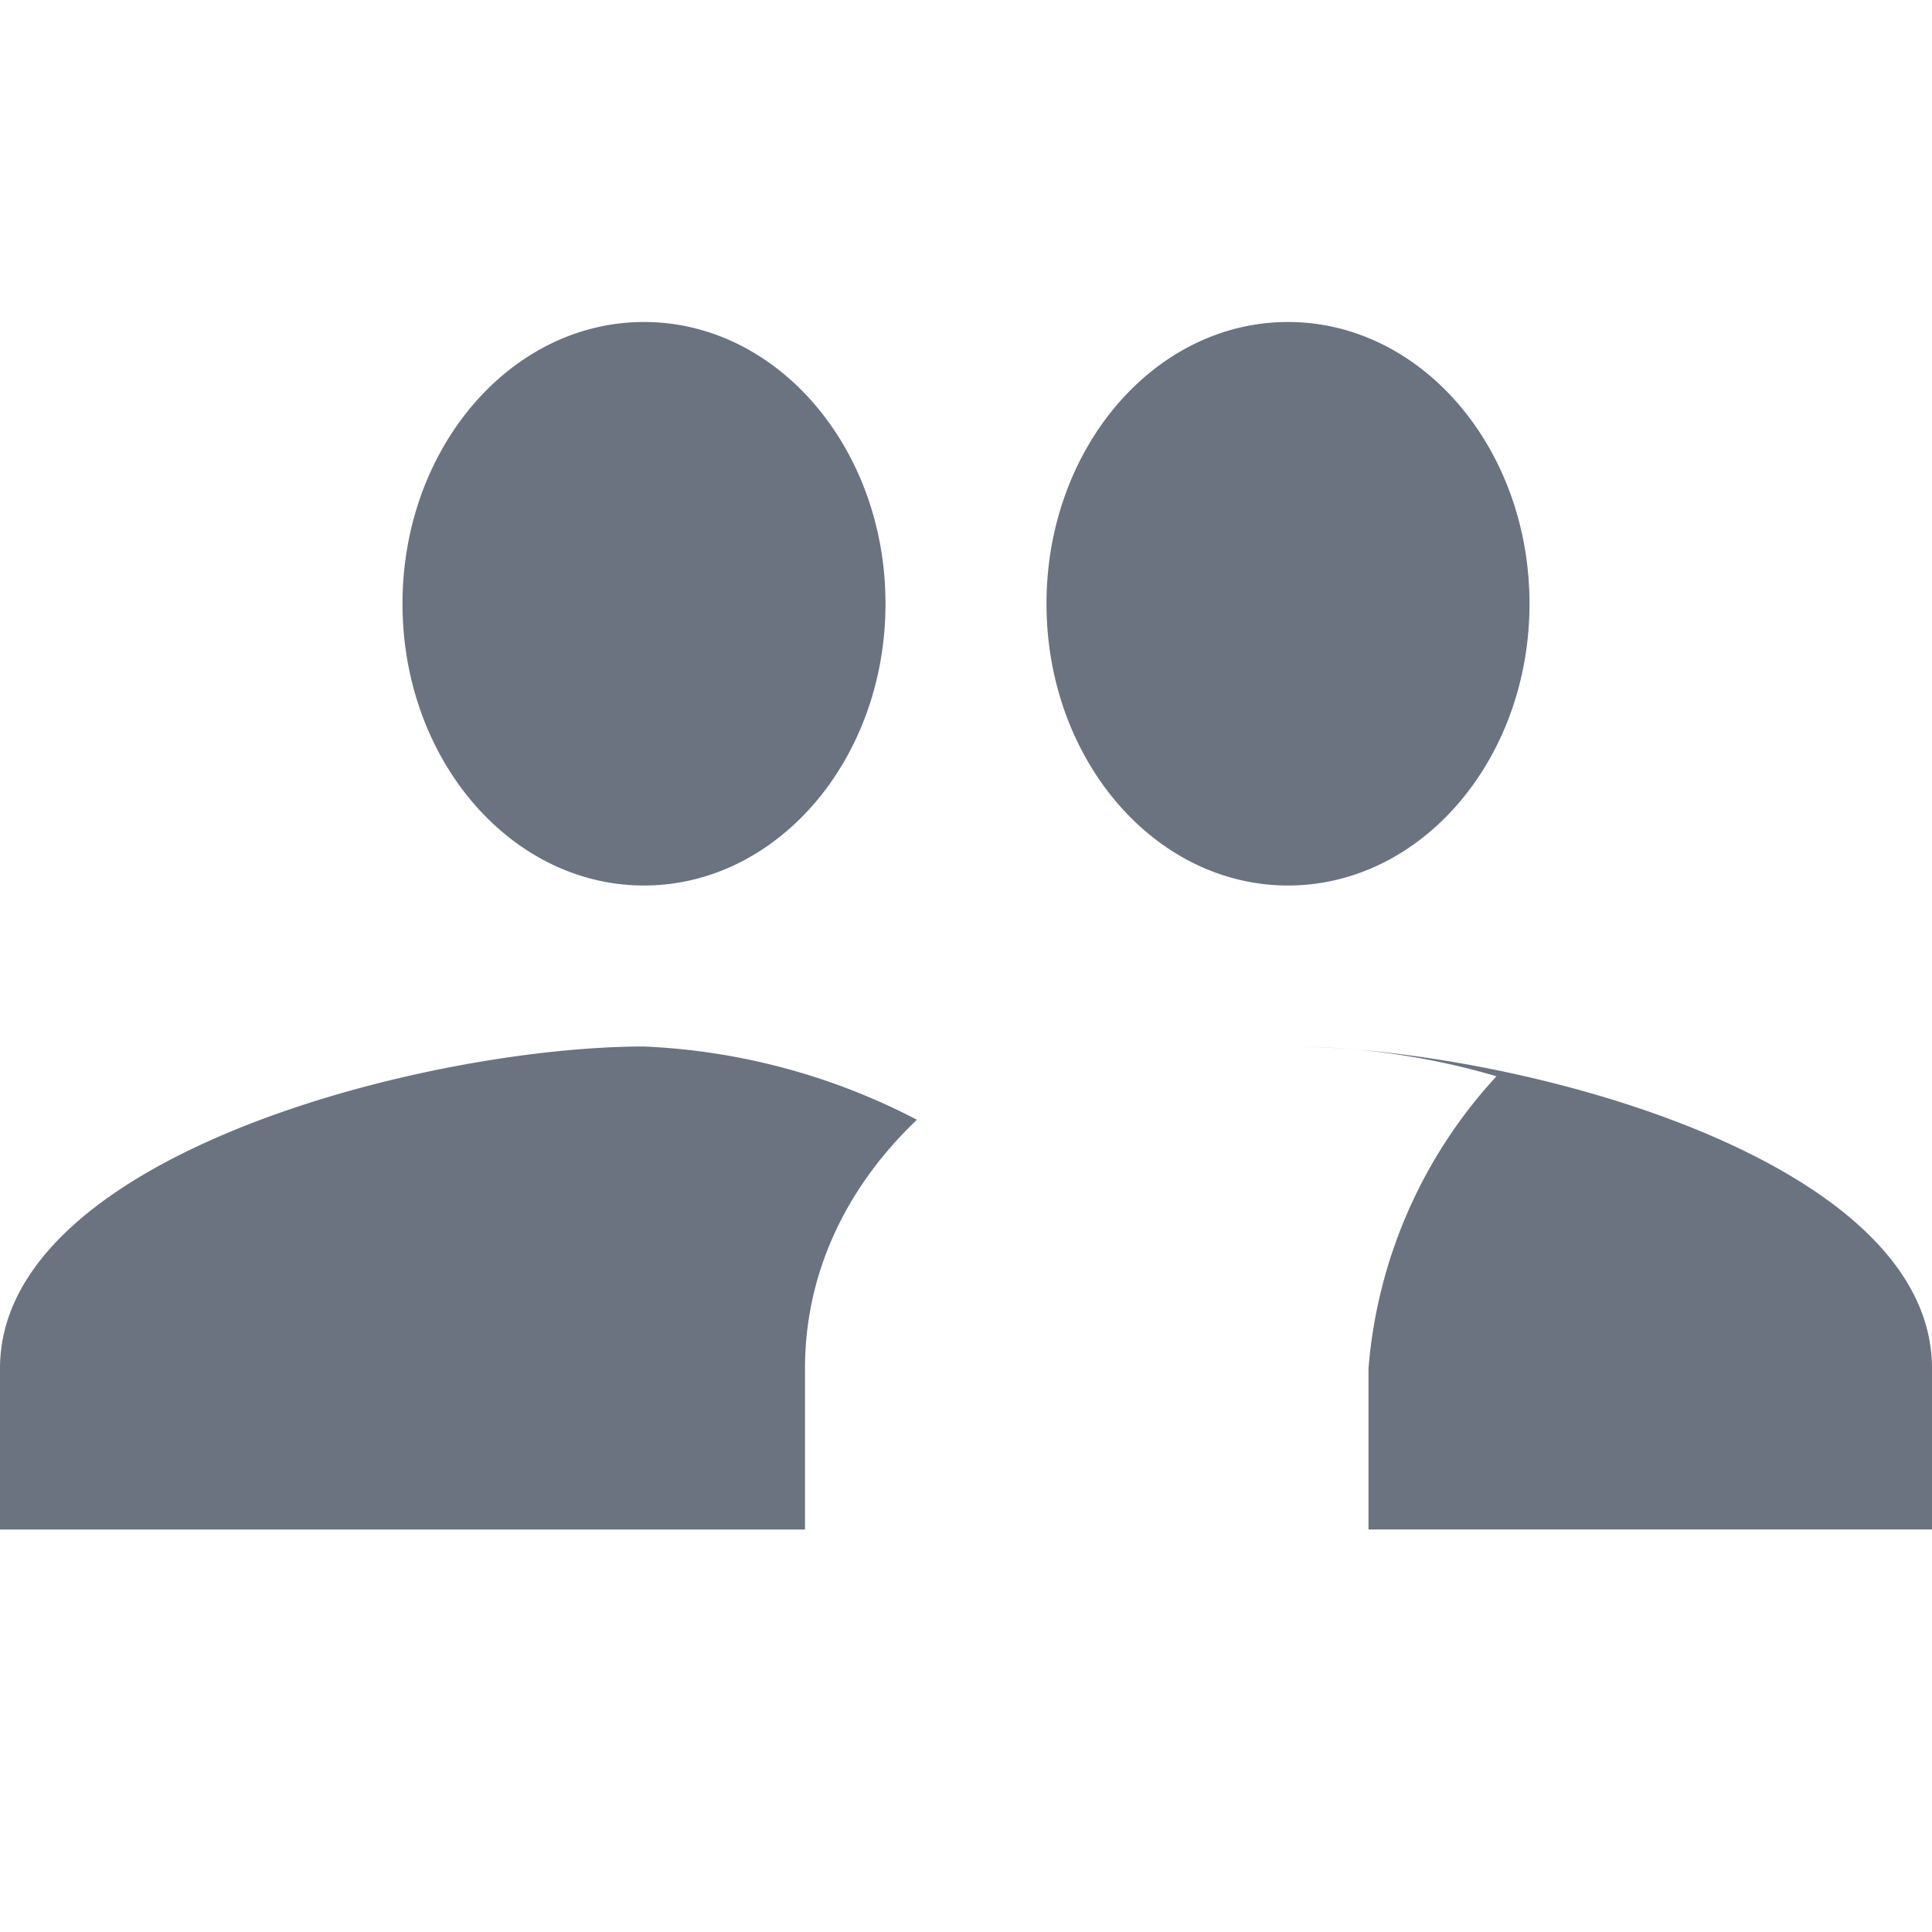 <svg xmlns="http://www.w3.org/2000/svg" width="18" height="18" viewBox="0 0 24 24" fill="none"><path d="M16 11c1.66 0 3-1.57 3-3.5S17.66 4 16 4s-3 1.57-3 3.5S14.34 11 16 11zM8 11c1.66 0 3-1.57 3-3.5S9.66 4 8 4 5 5.57 5 7.5 6.34 11 8 11zM8 13c-2.67 0-8 1.34-8 4v2h10v-2c0-1.21.53-2.27 1.39-3.09A8.07 8.07 0 008 13zm8 0c.94 0 1.81.14 2.59.37A6.06 6.06 0 0017 17v2h7v-2c0-2.66-5.33-4-8-4z" fill="#6B7280"/></svg>